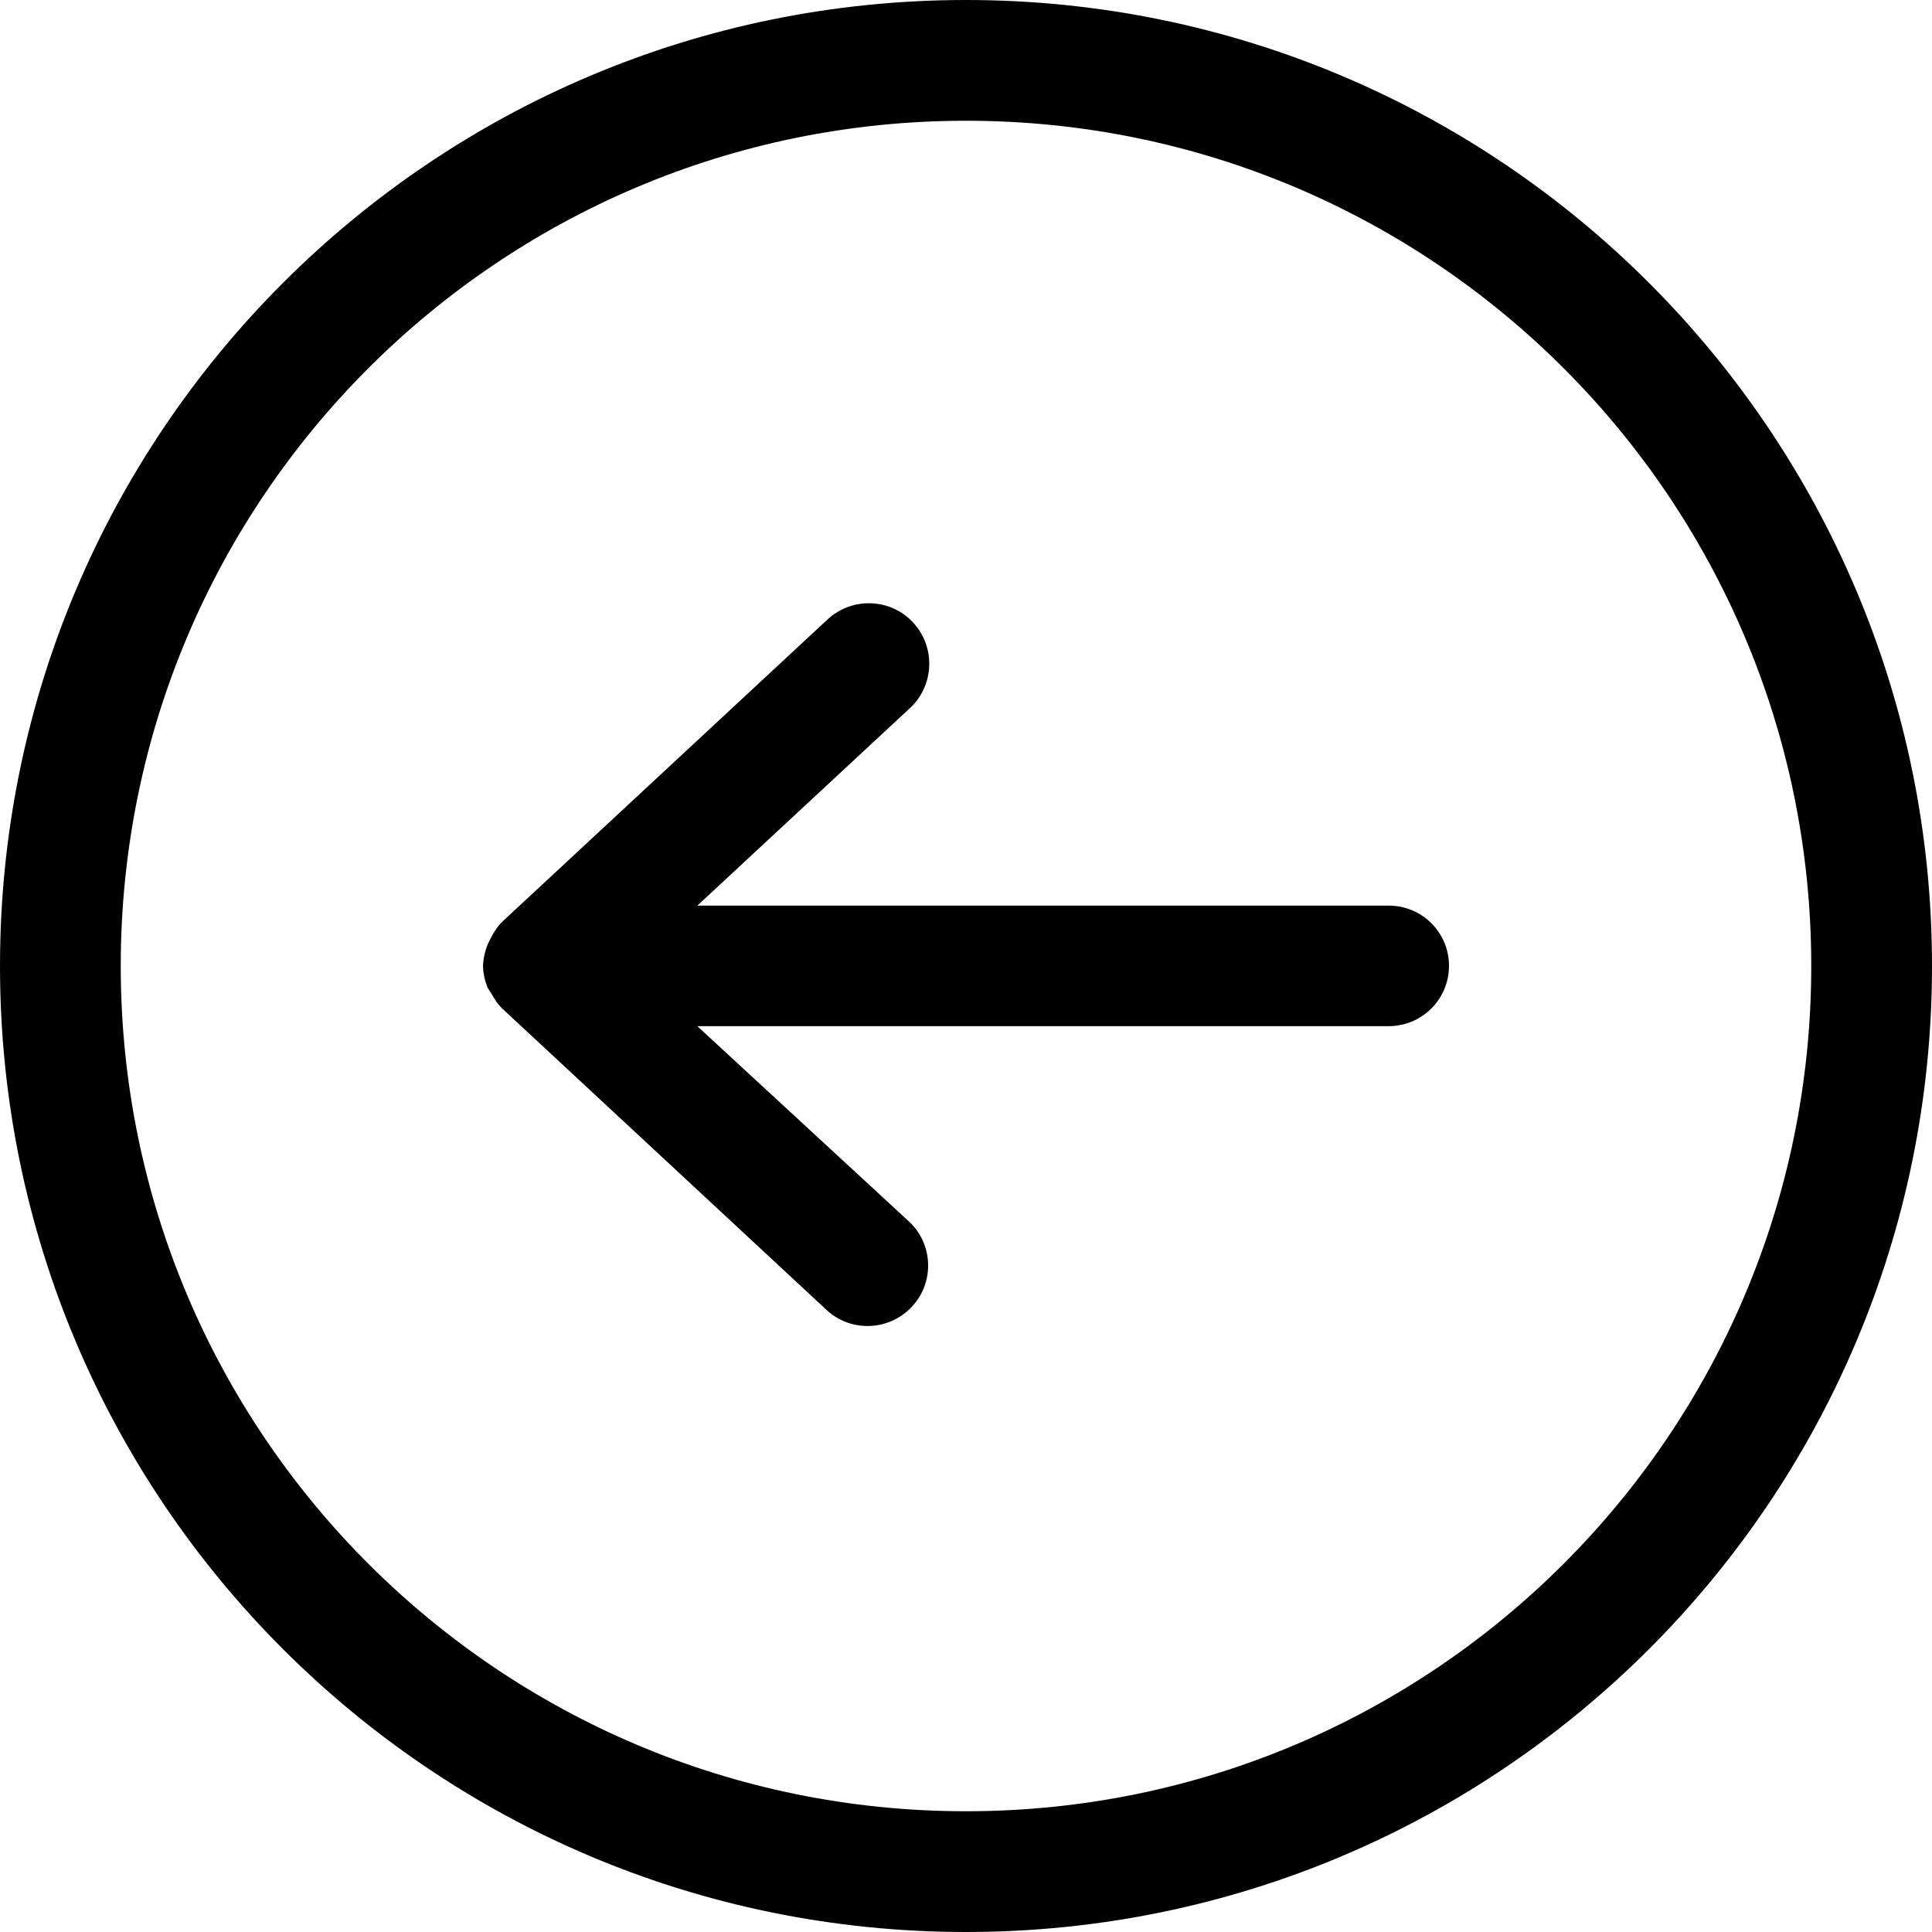 <?xml version="1.0" encoding="utf-8"?>
<!-- Generator: Adobe Illustrator 16.0.0, SVG Export Plug-In . SVG Version: 6.00 Build 0)  -->
<!DOCTYPE svg PUBLIC "-//W3C//DTD SVG 1.1//EN" "http://www.w3.org/Graphics/SVG/1.1/DTD/svg11.dtd">
<svg version="1.1" id="Calque_1" xmlns="http://www.w3.org/2000/svg" xmlns:xlink="http://www.w3.org/1999/xlink" x="0px" y="0px"
	 width="960px" height="960px" viewBox="480 60 960 960" enable-background="new 480 60 960 960" xml:space="preserve">
<path d="M960,60c-265.1,0-480,214.9-480,480s214.9,480,480,480s480-214.9,480-480S1225.1,60,960,60z M960,960
	c-232,0-420-188-420-420s188-420,420-420s420,188,420,420S1192,960,960,960z"/>
<path d="M1170,510H826.5l105.6-98.1c12.2-11.3,12.9-30.3,1.7-42.5s-30.3-12.9-42.5-1.7l-161.4,150c-2.5,2.4-4.5,5.3-6,8.4
	c-2.4,4.2-3.7,9-3.9,13.8c0.1,3.8,0.9,7.6,2.4,11.1c0.6,0.9,1.2,1.8,1.8,2.7c1.3,2.6,3.1,5.1,5.1,7.2l161.4,150
	c12.2,11.3,31.2,10.5,42.5-1.7c11.3-12.2,10.5-31.2-1.7-42.4l-105-96.9H1170c16.6,0,30-13.4,30-30S1186.6,510,1170,510z"/>
</svg>

